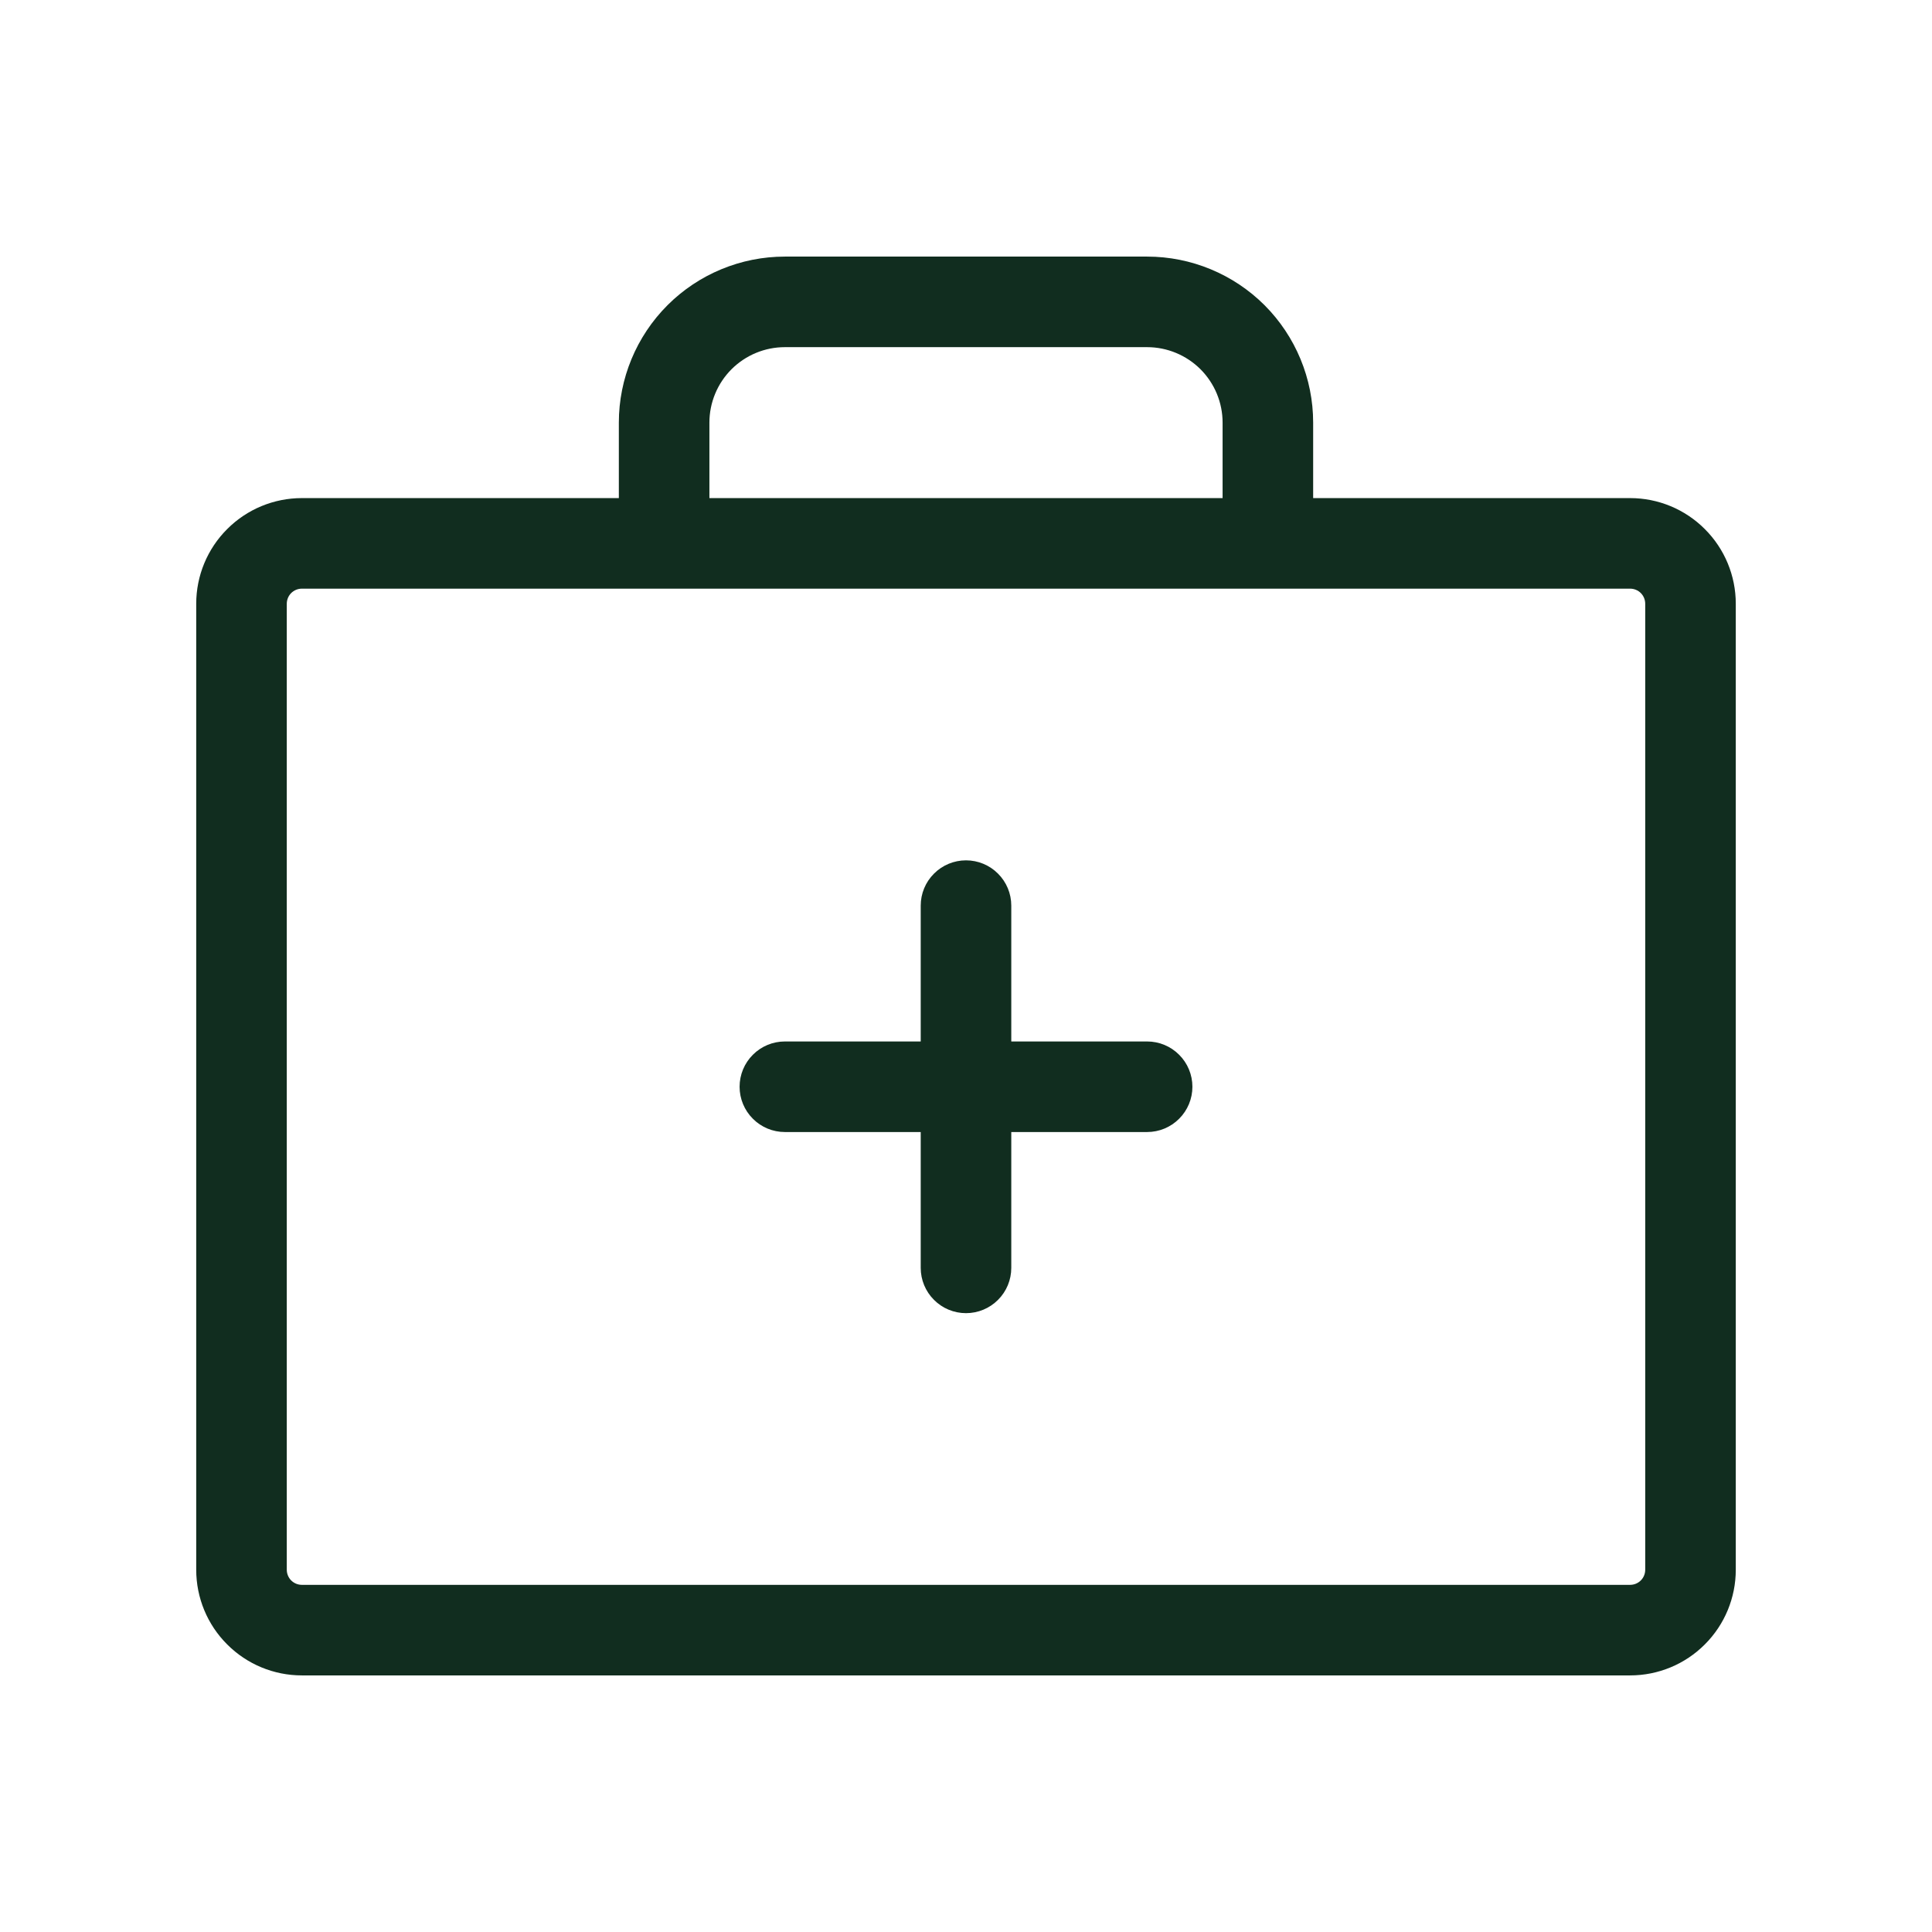 <svg width="32" height="32" viewBox="0 0 32 32" fill="none" xmlns="http://www.w3.org/2000/svg">
<path d="M27 8.25H21.75V7C21.75 6.271 21.46 5.571 20.945 5.055C20.429 4.54 19.729 4.25 19 4.25H13C12.271 4.25 11.571 4.54 11.056 5.055C10.54 5.571 10.25 6.271 10.25 7V8.25H5C4.536 8.25 4.091 8.434 3.763 8.763C3.434 9.091 3.25 9.536 3.25 10V26C3.25 26.464 3.434 26.909 3.763 27.237C4.091 27.566 4.536 27.75 5 27.75H27C27.464 27.75 27.909 27.566 28.237 27.237C28.566 26.909 28.75 26.464 28.75 26V10C28.75 9.536 28.566 9.091 28.237 8.763C27.909 8.434 27.464 8.25 27 8.25ZM11.75 7C11.75 6.668 11.882 6.351 12.116 6.116C12.351 5.882 12.668 5.75 13 5.75H19C19.331 5.75 19.649 5.882 19.884 6.116C20.118 6.351 20.25 6.668 20.25 7V8.25H11.75V7ZM27.25 26C27.25 26.066 27.224 26.13 27.177 26.177C27.13 26.224 27.066 26.25 27 26.25H5C4.934 26.25 4.87 26.224 4.823 26.177C4.776 26.13 4.75 26.066 4.75 26V10C4.75 9.934 4.776 9.87 4.823 9.823C4.87 9.776 4.934 9.75 5 9.75H27C27.066 9.75 27.13 9.776 27.177 9.823C27.224 9.87 27.25 9.934 27.25 10V26ZM19.75 18C19.75 18.199 19.671 18.39 19.53 18.53C19.39 18.671 19.199 18.75 19 18.75H16.75V21C16.75 21.199 16.671 21.39 16.53 21.53C16.39 21.671 16.199 21.75 16 21.75C15.801 21.75 15.61 21.671 15.47 21.53C15.329 21.39 15.25 21.199 15.25 21V18.75H13C12.801 18.75 12.61 18.671 12.47 18.53C12.329 18.39 12.25 18.199 12.25 18C12.25 17.801 12.329 17.61 12.47 17.47C12.61 17.329 12.801 17.25 13 17.25H15.25V15C15.25 14.801 15.329 14.61 15.47 14.47C15.61 14.329 15.801 14.25 16 14.25C16.199 14.25 16.39 14.329 16.53 14.47C16.671 14.61 16.75 14.801 16.75 15V17.25H19C19.199 17.25 19.39 17.329 19.53 17.47C19.671 17.61 19.75 17.801 19.75 18Z" fill="#112D1F"/>
</svg>
